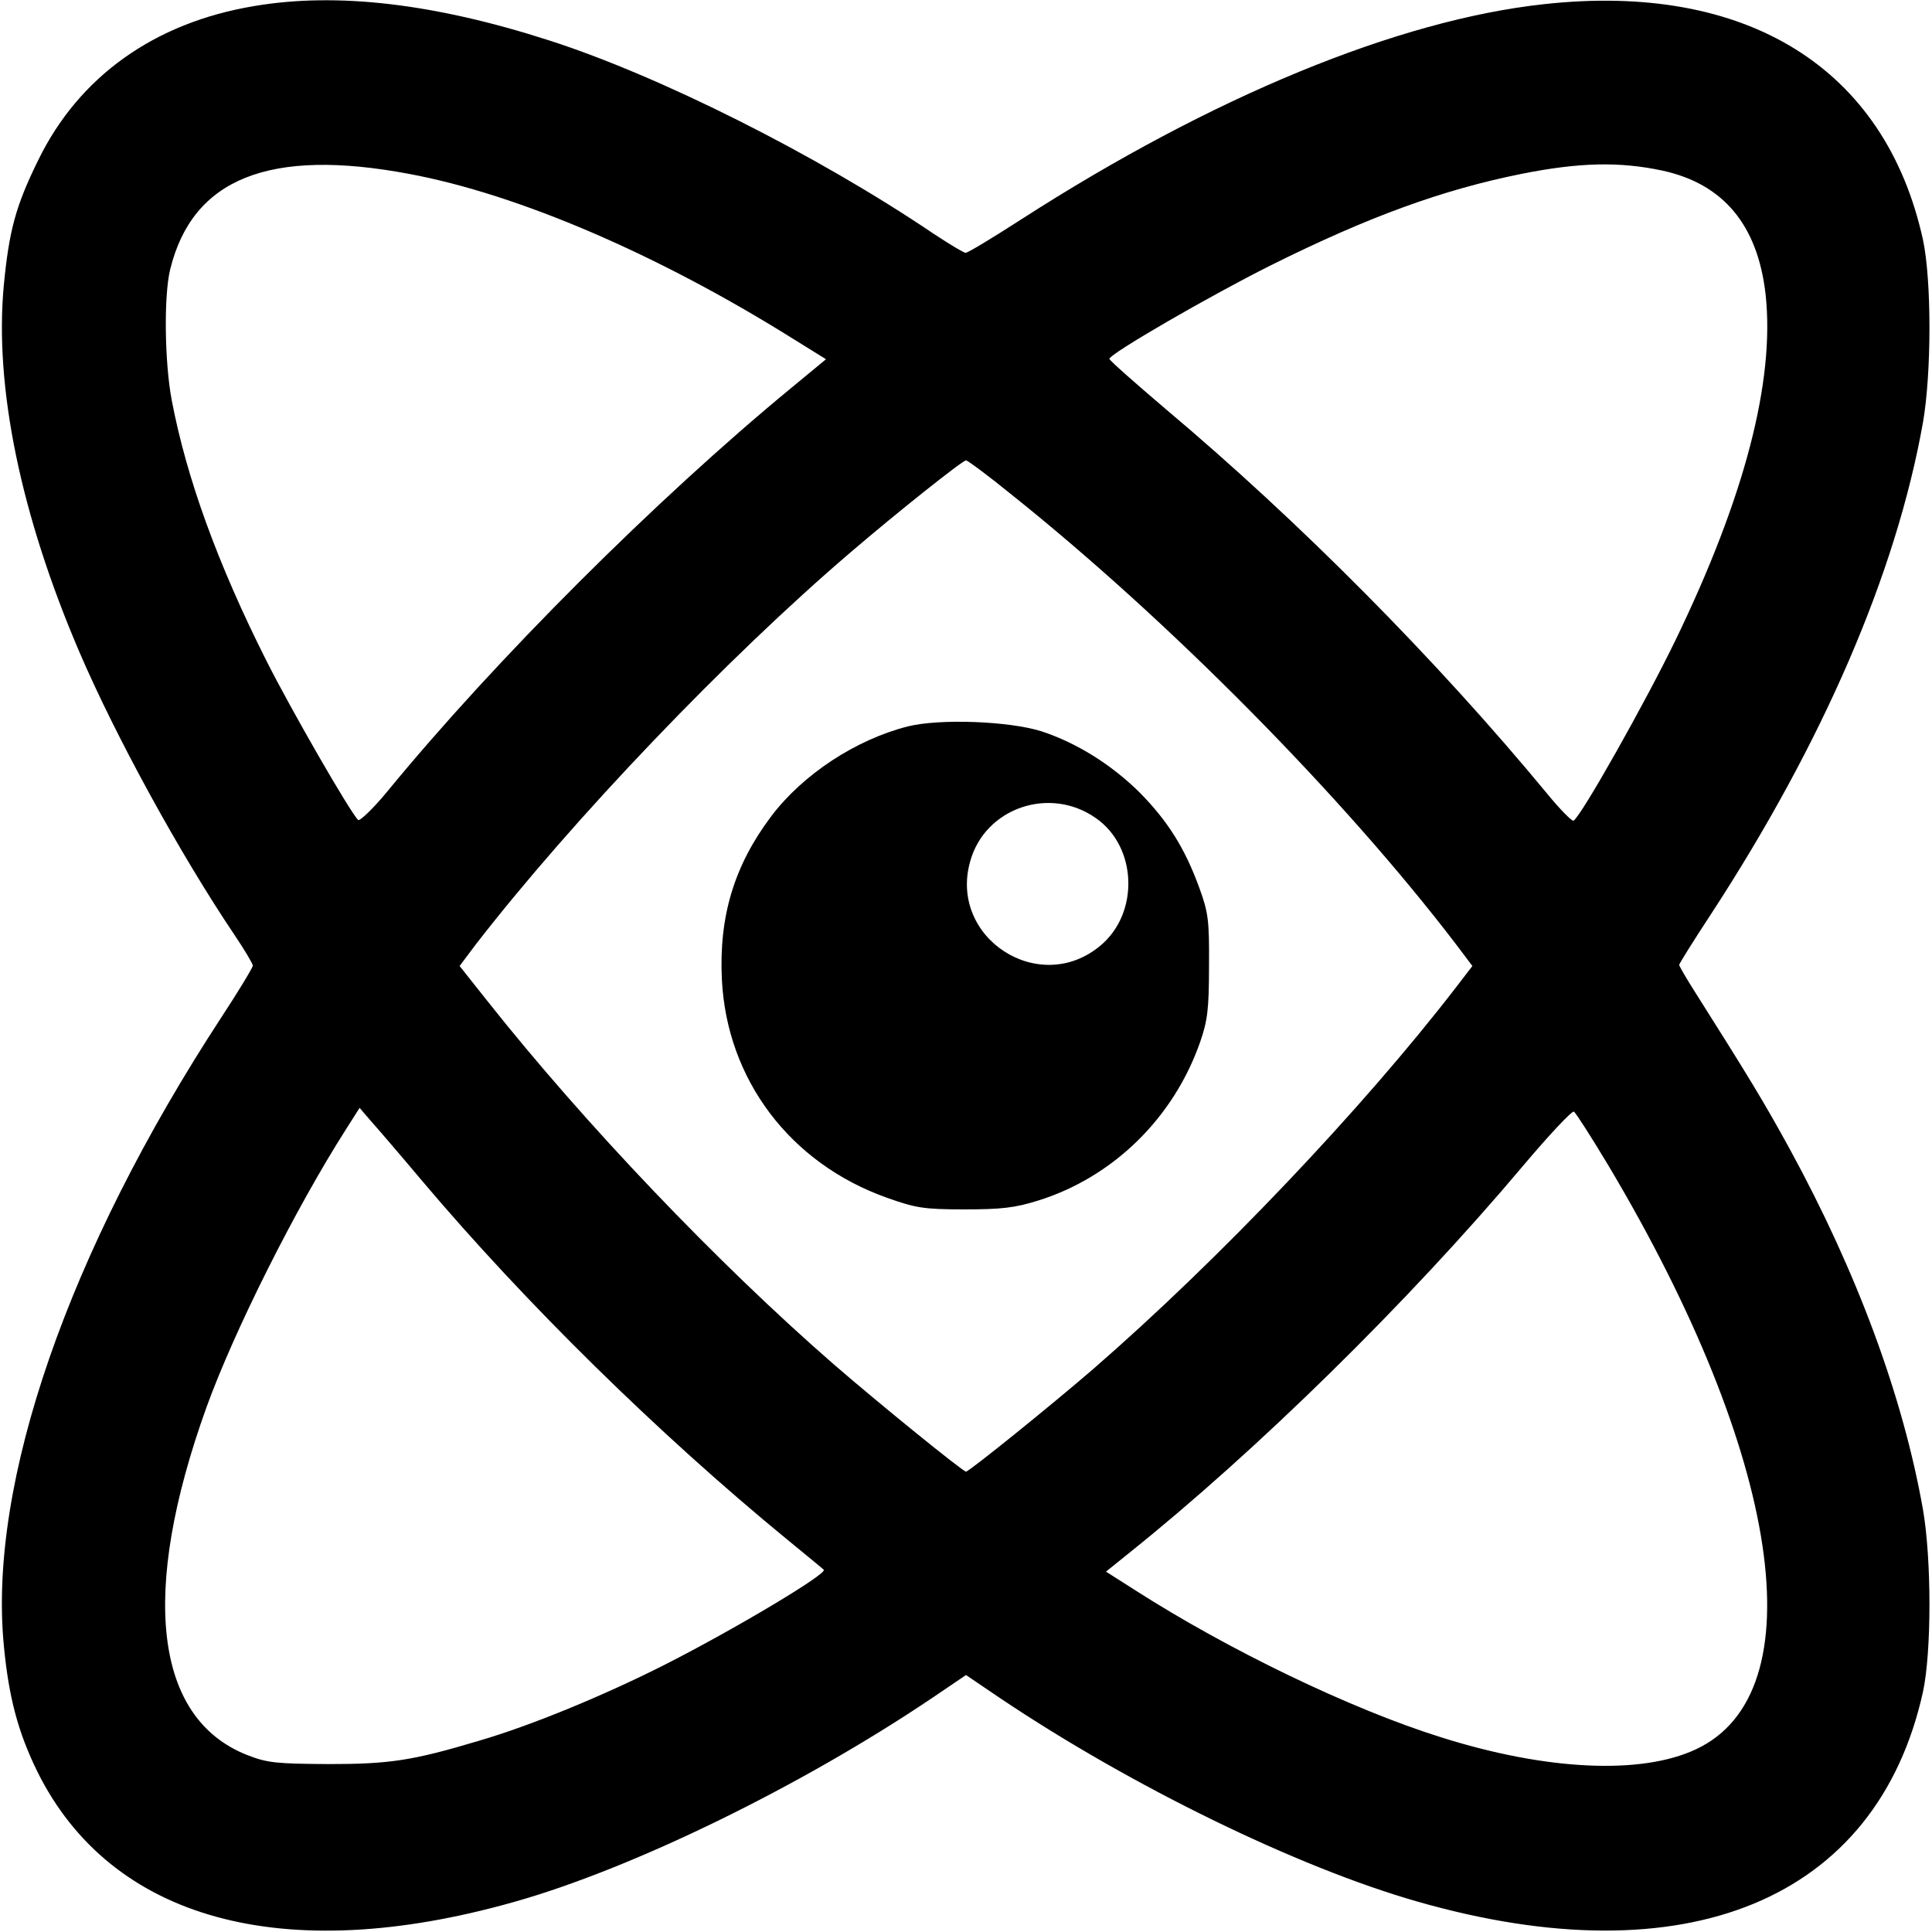 <?xml version="1.0" standalone="no"?>
<!DOCTYPE svg PUBLIC "-//W3C//DTD SVG 20010904//EN"
 "http://www.w3.org/TR/2001/REC-SVG-20010904/DTD/svg10.dtd">
<svg version="1.0" xmlns="http://www.w3.org/2000/svg"
 width="512pt" height="512pt" viewBox="0 0 512 512"
 preserveAspectRatio="xMidYMid meet">

<g transform="translate(0,512) scale(0.1,-0.1)"
fill="#000000" stroke="none">
<path d="M674 5104 c-265 -44 -465 -187 -573 -409 -60 -122 -77 -187 -91 -332
-25 -269 45 -608 200 -970 97 -226 267 -536 411 -750 27 -40 49 -77 49 -82 0
-5 -38 -68 -84 -138 -405 -620 -617 -1232 -576 -1662 13 -139 38 -232 89 -336
195 -393 651 -518 1261 -346 314 88 761 306 1110 541 l90 61 90 -61 c347 -233
787 -448 1105 -539 714 -205 1219 4 1341 555 23 106 23 352 0 484 -53 300
-175 629 -353 955 -69 126 -110 193 -251 416 -23 36 -42 69 -42 72 0 3 38 64
84 134 297 455 491 904 562 1303 23 132 23 378 0 485 -100 455 -467 683 -1004
624 -387 -42 -880 -245 -1385 -570 -76 -49 -142 -89 -148 -89 -5 0 -43 23 -84
50 -309 209 -727 419 -1020 513 -304 98 -563 128 -781 91z m411 -445 c289 -54
659 -213 1017 -437 l87 -54 -92 -76 c-357 -294 -784 -720 -1071 -1070 -38 -46
-73 -79 -77 -75 -22 22 -177 291 -243 422 -129 256 -212 485 -251 691 -19 101
-21 277 -4 346 59 241 263 323 634 253z m3320 9 c162 -35 253 -144 274 -328
25 -229 -55 -537 -239 -917 -80 -165 -249 -465 -270 -478 -4 -2 -36 30 -71 73
-290 351 -653 718 -1011 1019 -81 69 -148 128 -148 132 0 13 266 167 428 248
257 128 454 200 663 242 155 31 261 33 374 9z m-1729 -855 c419 -334 884 -804
1183 -1196 l43 -57 -43 -56 c-248 -322 -630 -724 -963 -1013 -110 -95 -328
-271 -336 -271 -8 0 -230 180 -350 284 -309 269 -660 637 -919 964 l-73 92 42
56 c256 331 667 761 995 1041 120 103 296 243 305 243 4 0 57 -39 116 -87z
m-1556 -1824 c273 -323 625 -669 965 -948 50 -41 94 -77 98 -81 11 -10 -235
-157 -420 -251 -164 -83 -356 -162 -493 -202 -177 -53 -237 -62 -400 -62 -139
1 -161 3 -215 24 -246 97 -285 429 -108 921 73 202 235 526 371 739 l35 55 31
-36 c17 -19 78 -90 136 -159z m3142 43 c459 -770 553 -1399 232 -1548 -145
-68 -397 -56 -675 32 -237 74 -563 231 -811 390 l-77 49 62 50 c336 269 739
664 1042 1024 70 83 131 148 136 145 5 -3 46 -67 91 -142z"/>
<path d="M2406 3195 c-138 -35 -278 -127 -362 -238 -98 -130 -139 -265 -131
-432 13 -266 181 -488 437 -579 76 -27 97 -31 205 -31 98 0 134 4 195 23 200
62 361 220 431 422 19 55 23 86 23 200 1 122 -2 142 -26 208 -38 104 -83 176
-158 252 -75 74 -166 131 -260 162 -86 27 -269 34 -354 13z m498 -243 c110
-76 116 -253 11 -339 -162 -134 -401 22 -344 224 39 142 211 201 333 115z"/>
</g>
</svg>
